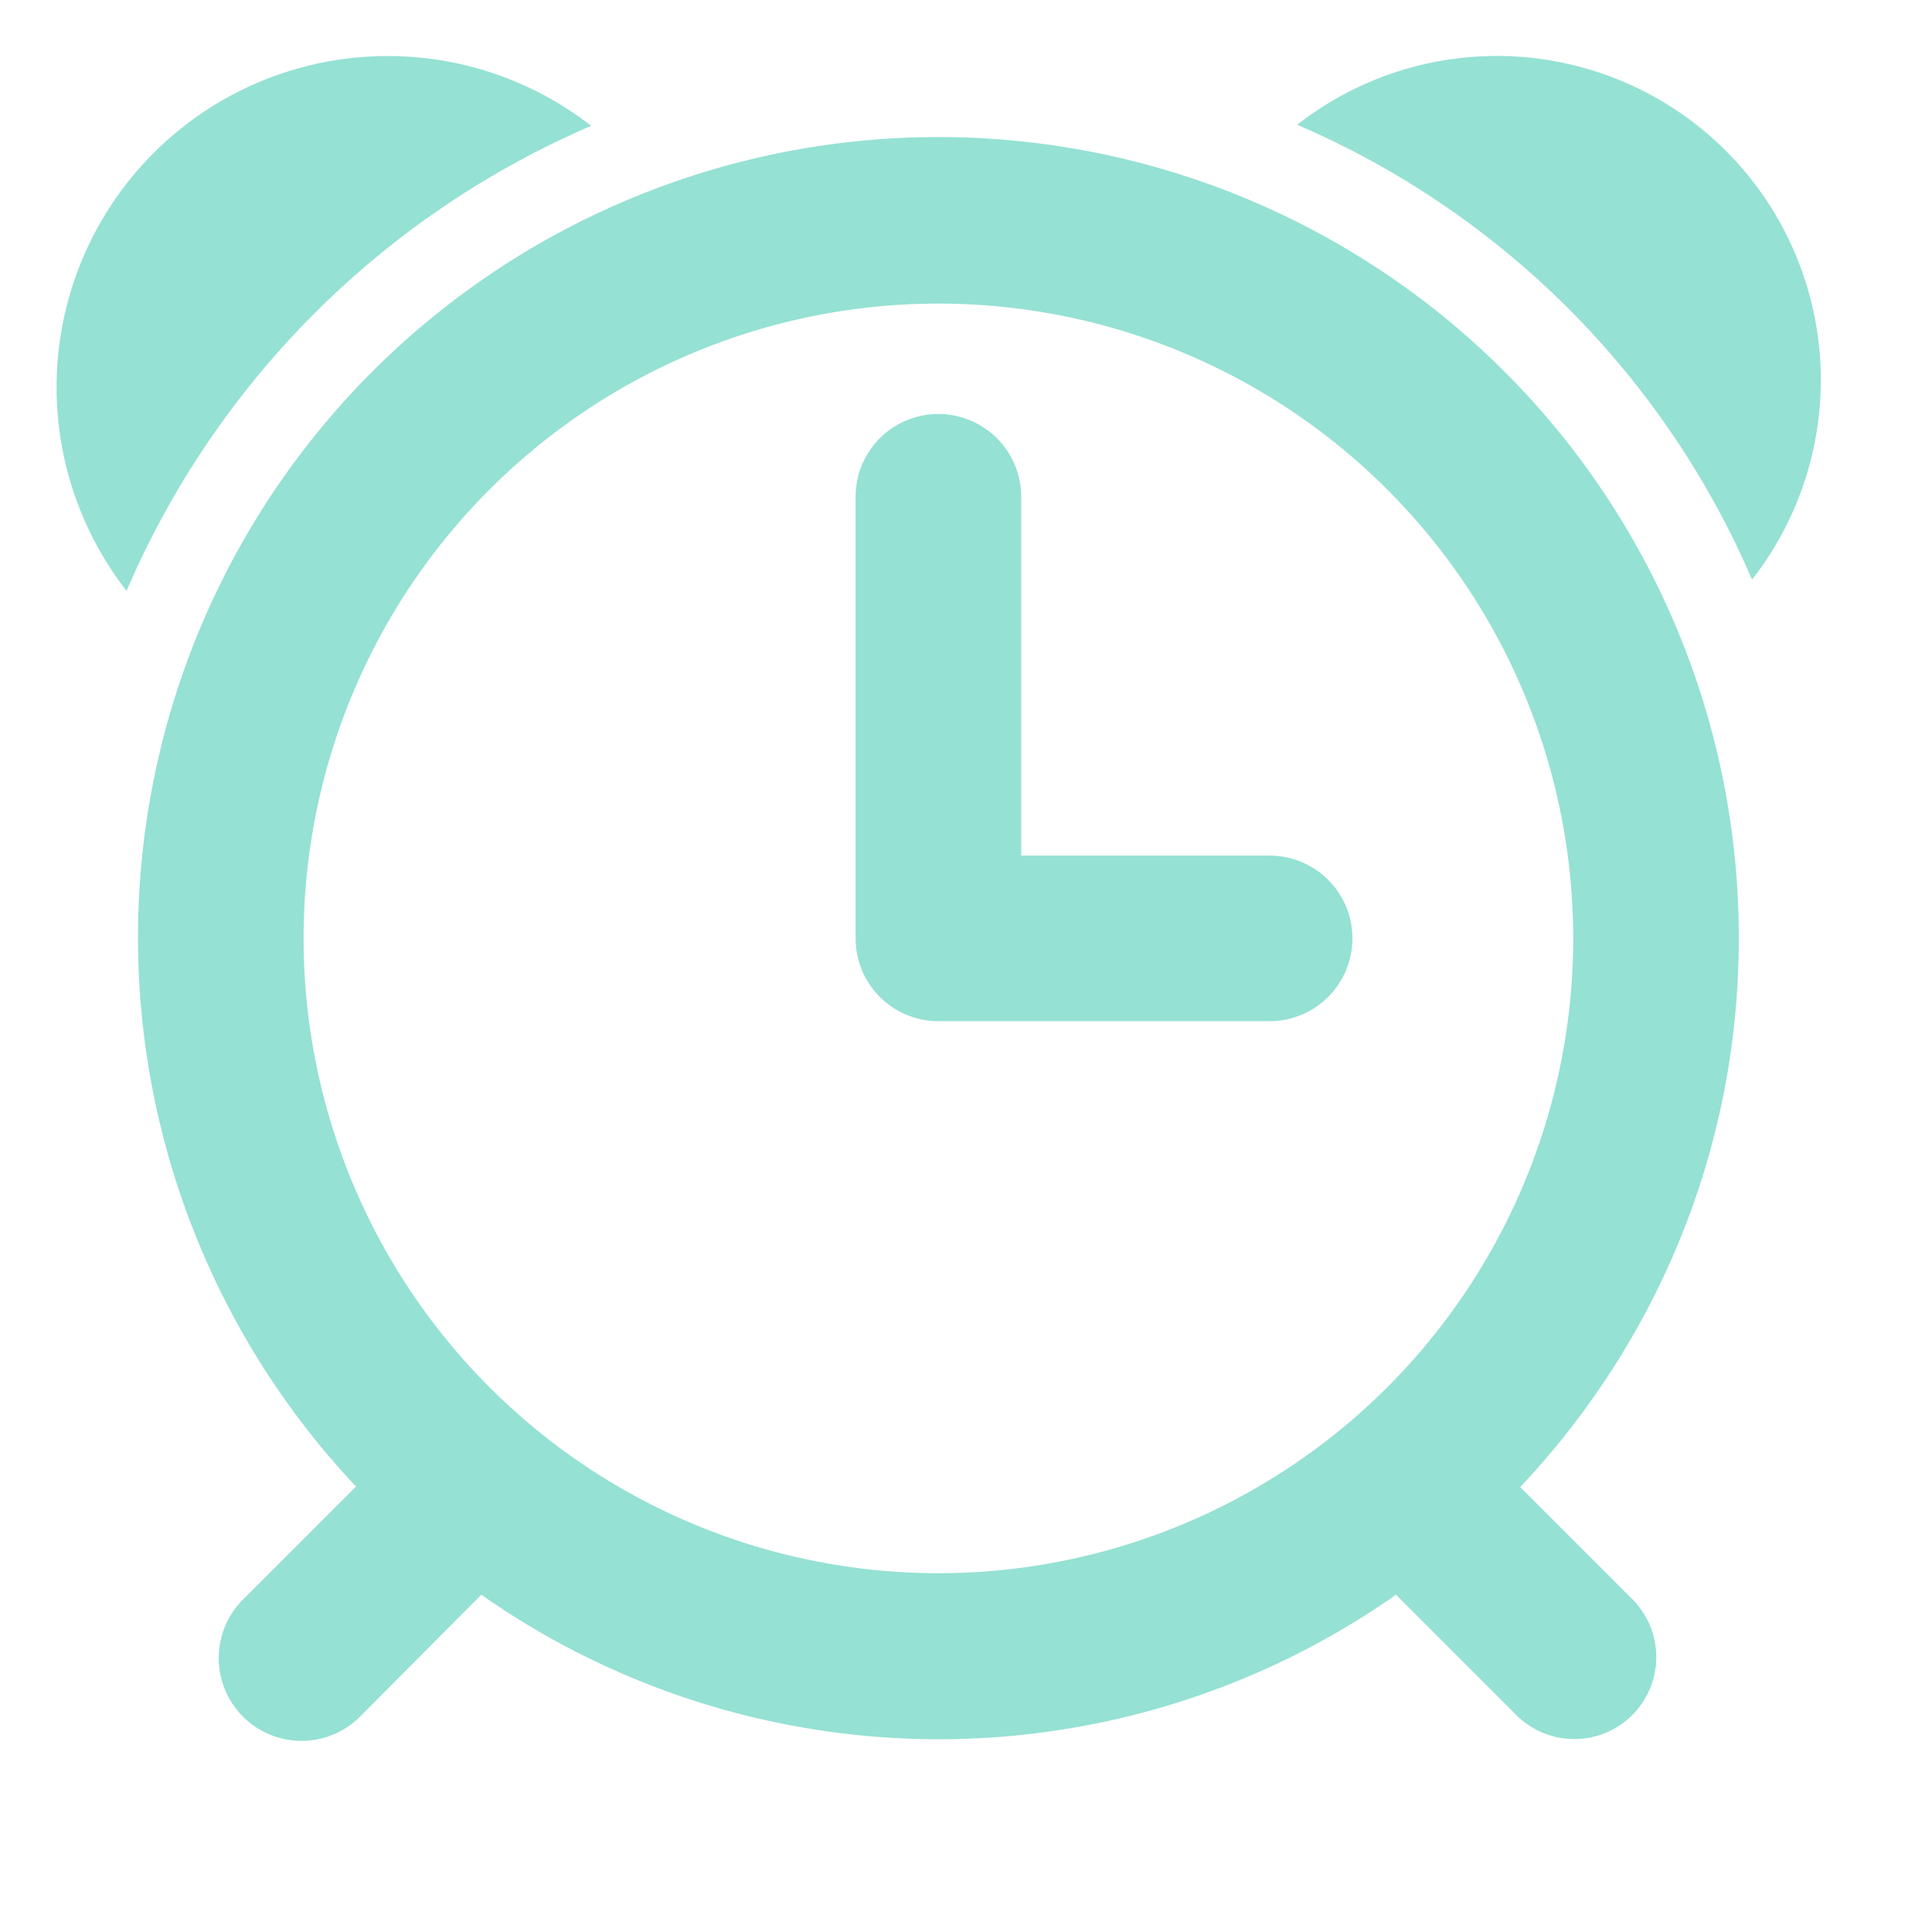 <svg xmlns="http://www.w3.org/2000/svg" xmlns:xlink="http://www.w3.org/1999/xlink" width="35" height="35"><defs><path id="a" transform="translate(-389 -2309)" d="M420.74 2319.5a15.72 15.72 0 0 0-8.24-8.24 5.87 5.87 0 0 1 8.24 8.24zm-.24 6.5c0 3.85-1.51 7.34-3.96 9.94l2.03 2.03a1.48 1.48 0 1 1-2.1 2.1l-2.18-2.18a14.42 14.42 0 0 1-16.57 0l-2.16 2.17a1.5 1.5 0 1 1-2.12-2.12l2.01-2.01a14.5 14.5 0 1 1 25.05-9.93zm-14.5-11.5a11.5 11.5 0 1 0 0 23 11.5 11.5 0 0 0 0-23zm6 13h-6a1.5 1.5 0 0 1-1.5-1.5v-8a1.5 1.5 0 0 1 3 0v6.5h4.5a1.5 1.5 0 0 1 0 3zm-20.71-7.8a6 6 0 0 1 8.42-8.42 16.06 16.06 0 0 0-8.42 8.43z"/></defs><use fill="#95e1d3" xlink:href="#a"/></svg>